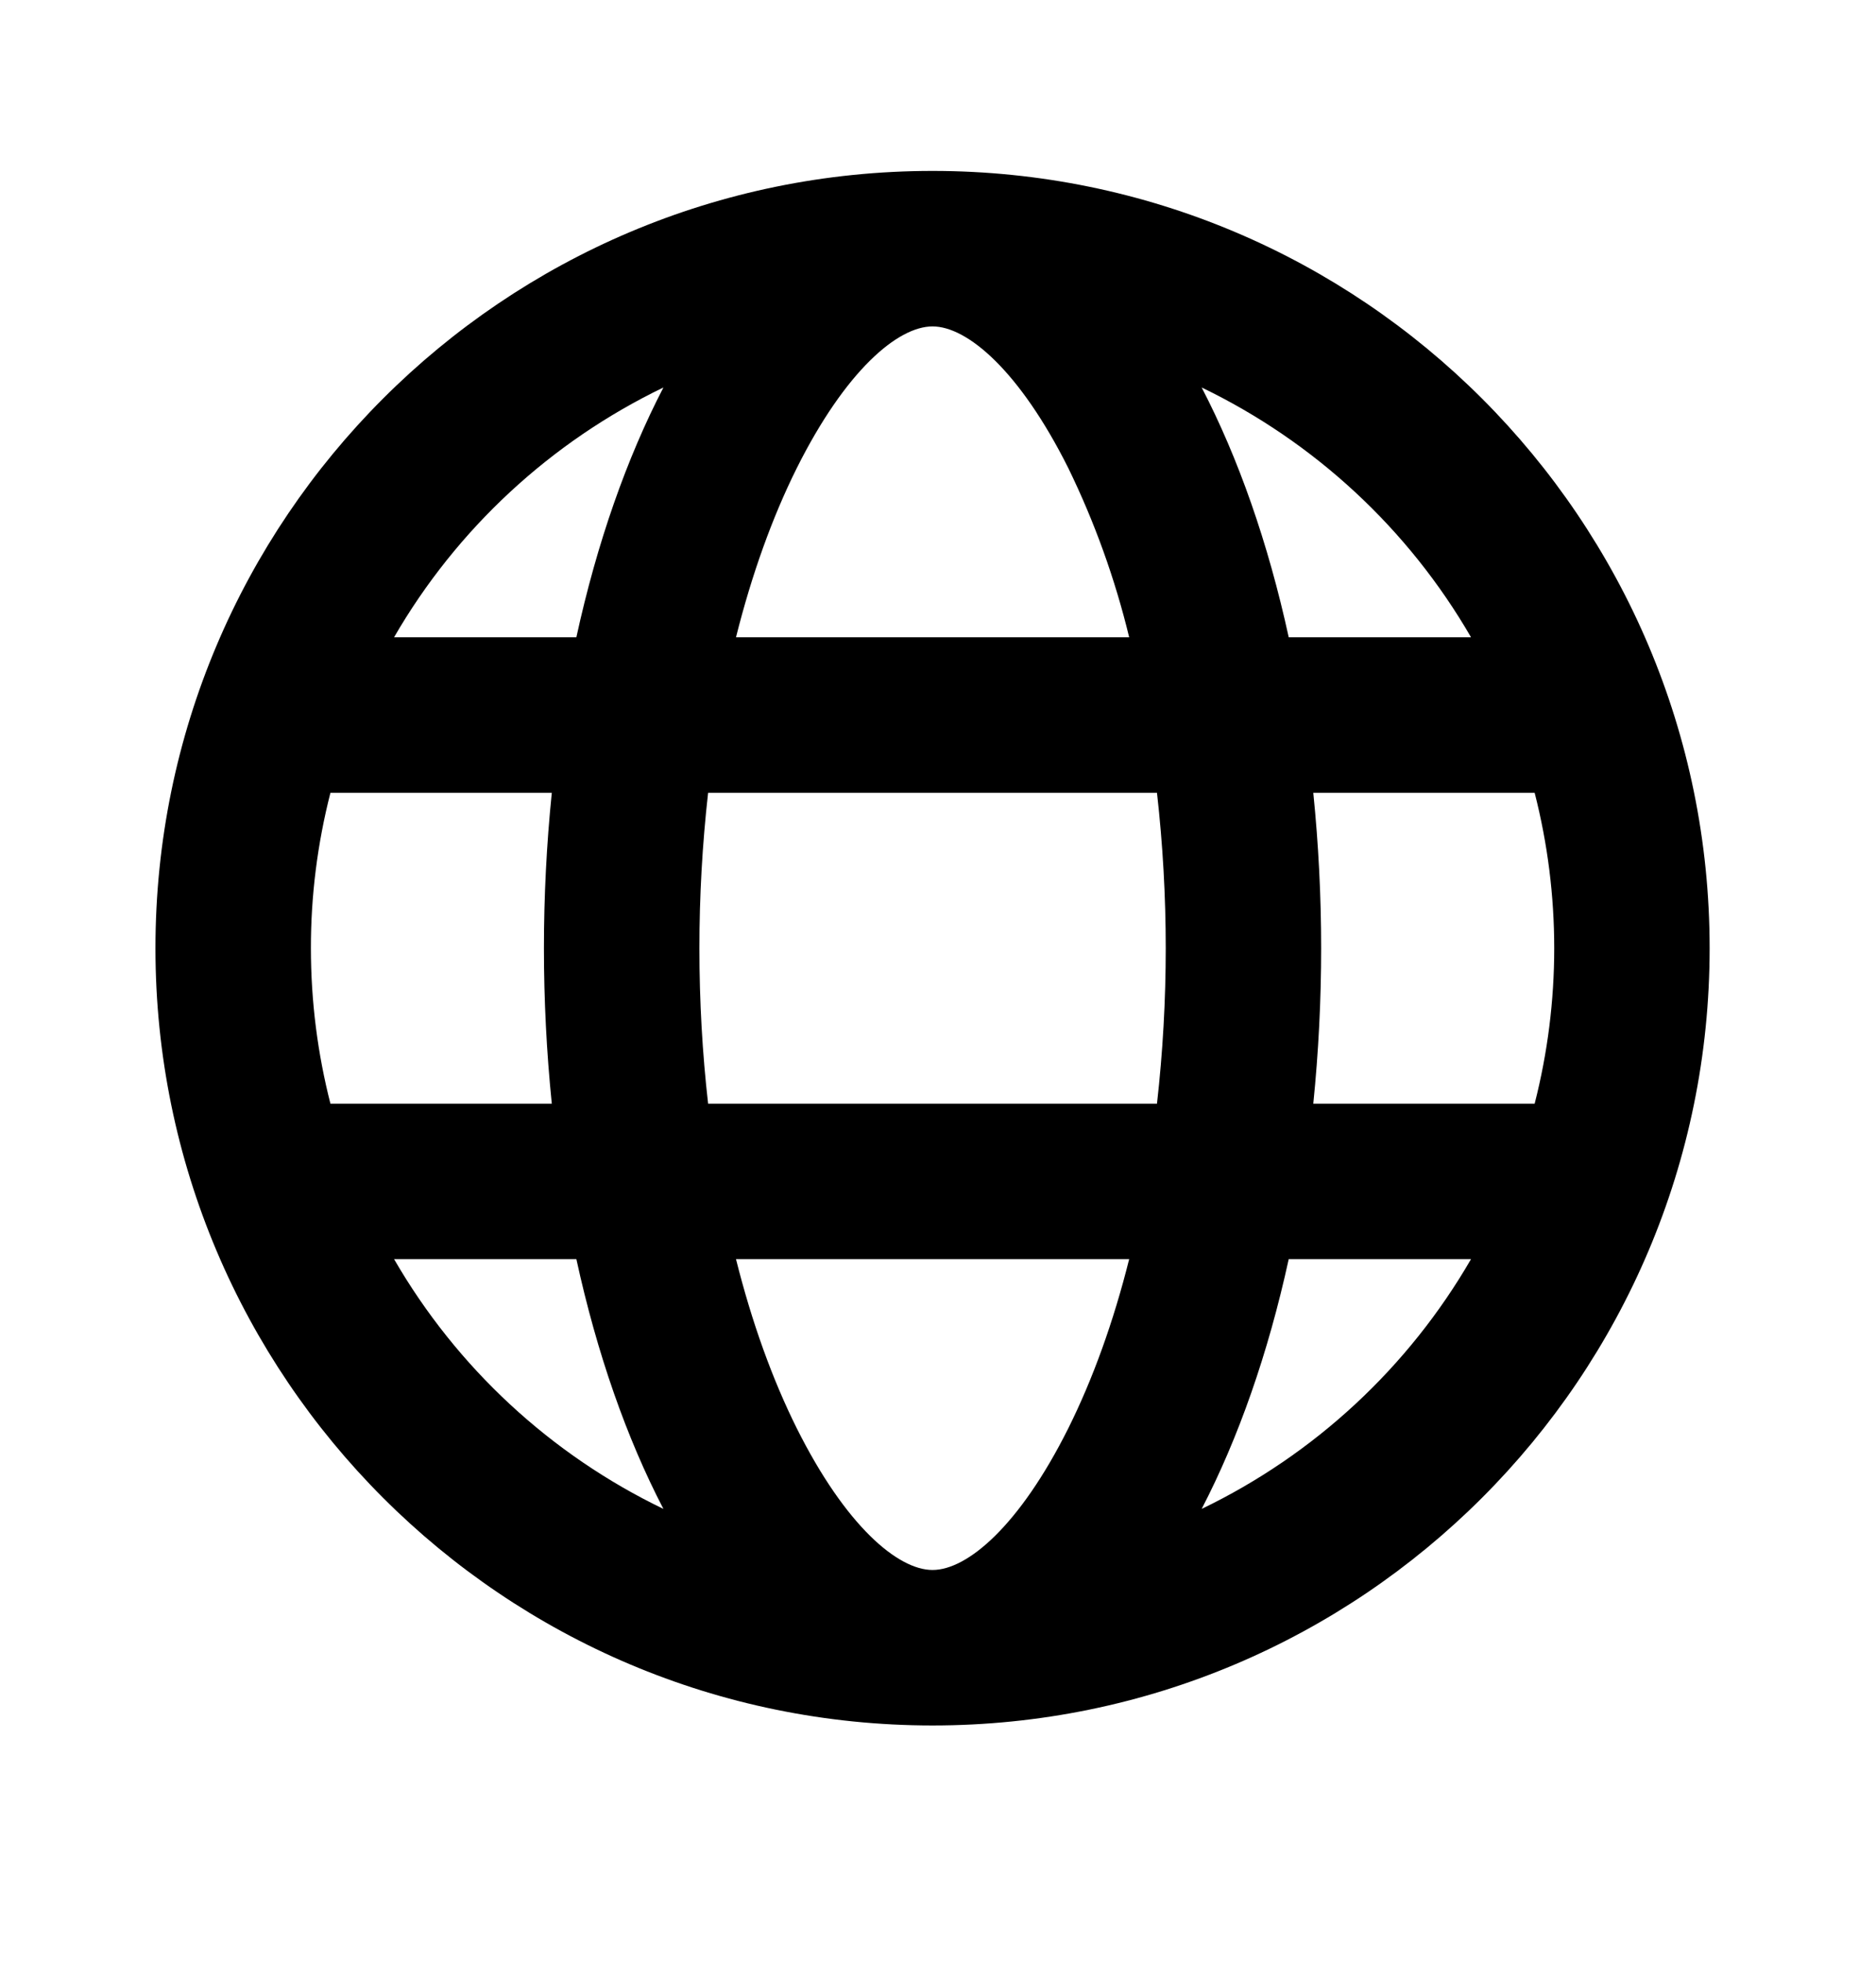 <svg width="22" height="23" viewBox="0 0 22 23" fill="none" xmlns="http://www.w3.org/2000/svg">
<path d="M3.875 9.295C3.723 9.89 3.645 10.502 3.646 11.117C3.646 11.746 3.726 12.357 3.875 12.94H6.471C6.348 11.728 6.348 10.507 6.471 9.295H3.875ZM4.621 7.472H6.759C7.001 6.363 7.351 5.37 7.78 4.543C6.457 5.181 5.356 6.201 4.621 7.472ZM17.997 9.295H15.401C15.524 10.507 15.524 11.728 15.401 12.94H17.997C18.303 11.744 18.303 10.49 17.997 9.295ZM17.251 7.472C16.516 6.201 15.415 5.181 14.092 4.543C14.522 5.37 14.871 6.363 15.113 7.472H17.251ZM8.304 9.295C8.236 9.9 8.202 10.508 8.202 11.117C8.202 11.742 8.237 12.352 8.304 12.94H13.568C13.705 11.729 13.705 10.506 13.568 9.295H8.304ZM8.631 7.472H13.242C13.076 6.787 12.837 6.122 12.528 5.488C11.956 4.345 11.343 3.827 10.936 3.827C10.528 3.827 9.916 4.345 9.344 5.488C9.057 6.064 8.816 6.734 8.631 7.472ZM4.621 14.762C5.356 16.033 6.457 17.054 7.78 17.691C7.35 16.865 7.001 15.871 6.759 14.762H4.621ZM17.251 14.762H15.113C14.871 15.871 14.521 16.865 14.092 17.691C15.415 17.054 16.516 16.033 17.251 14.762ZM8.631 14.762C8.816 15.501 9.057 16.17 9.344 16.746C9.916 17.89 10.529 18.407 10.936 18.407C11.344 18.407 11.956 17.89 12.528 16.746C12.815 16.17 13.057 15.501 13.242 14.762H8.631ZM10.936 20.23C5.903 20.23 1.823 16.15 1.823 11.117C1.823 6.084 5.903 2.004 10.936 2.004C15.969 2.004 20.049 6.084 20.049 11.117C20.049 16.15 15.969 20.23 10.936 20.23Z" fill="black"/>
</svg>
